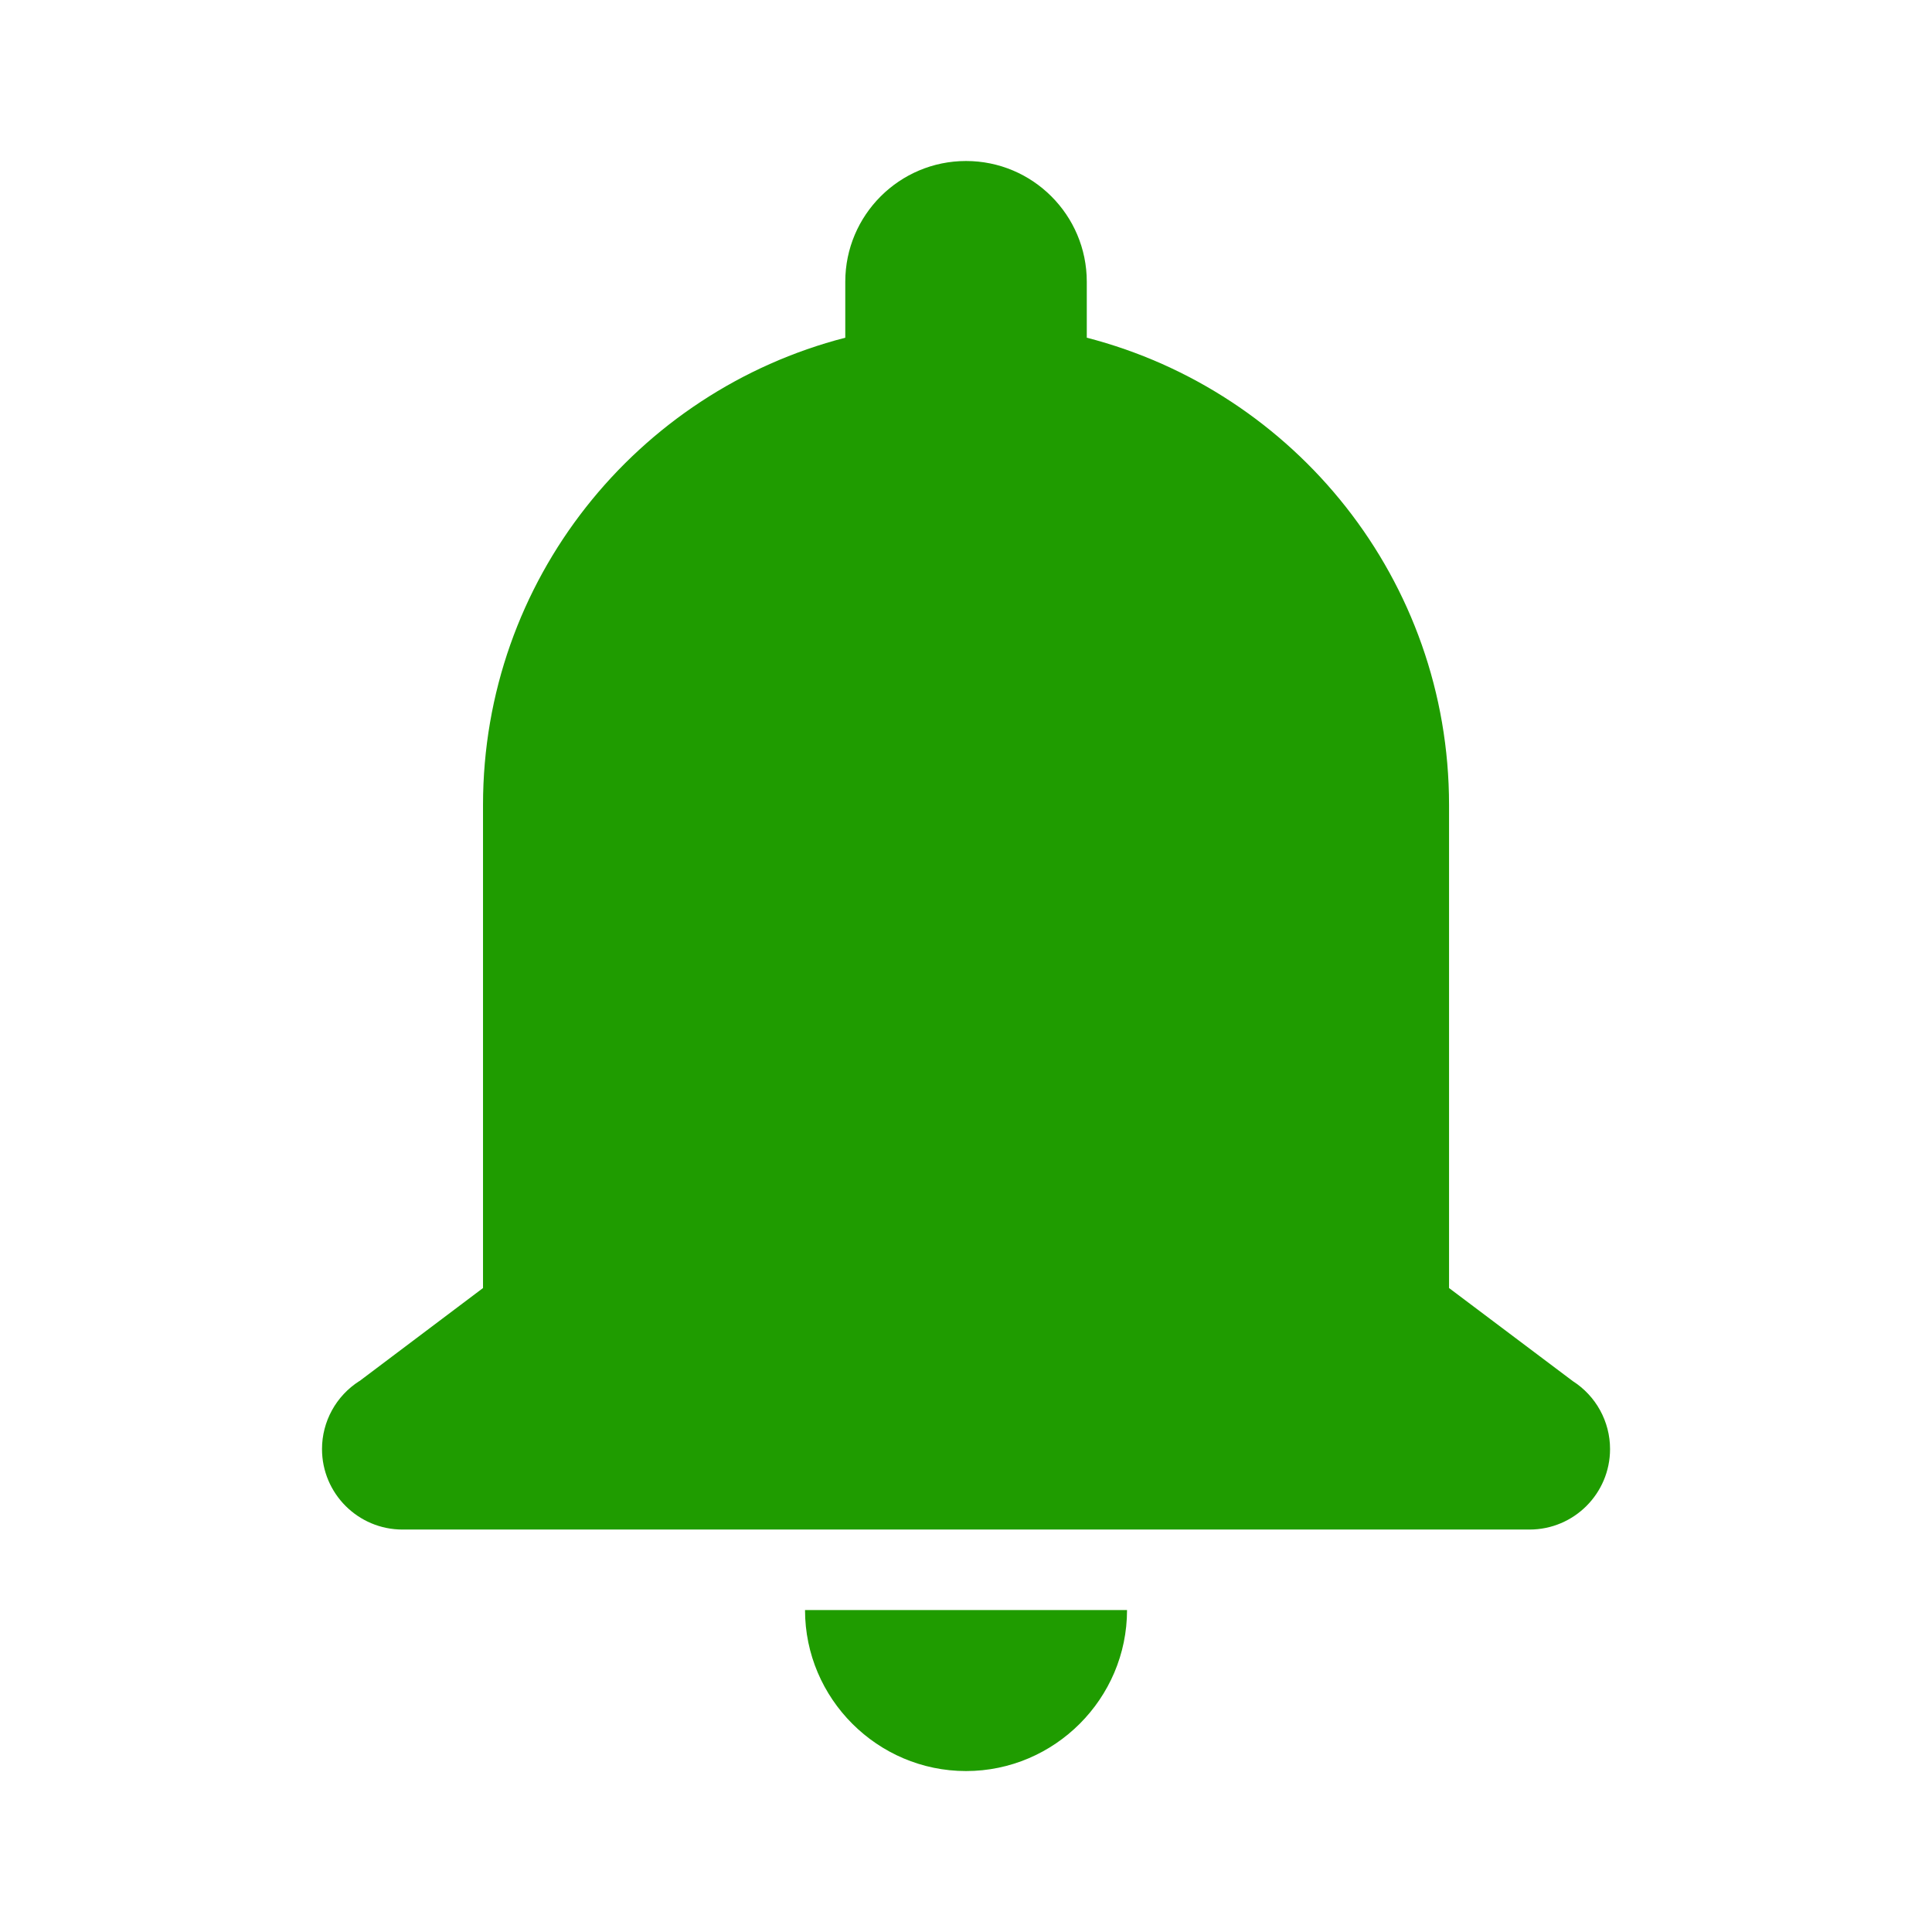 <svg xmlns="http://www.w3.org/2000/svg" x="0px" y="0px" width="100" height="100" viewBox="0,0,256,256">
<g fill="#1f9c00" fill-rule="nonzero" stroke="none" stroke-width="1" stroke-linecap="butt" stroke-linejoin="miter" stroke-miterlimit="10" stroke-dasharray="" stroke-dashoffset="0" font-family="none" font-weight="none" font-size="none" text-anchor="none" style="mix-blend-mode: normal"><g transform="scale(10.667,10.667)"><path d="M12,2c-0.828,0 -1.5,0.672 -1.5,1.5v0.695c-2.587,0.667 -4.5,3.009 -4.5,5.805v6l-1.535,1.156h-0.002c-0.288,0.184 -0.463,0.502 -0.463,0.844c0,0.552 0.448,1 1,1h7h7c0.552,0 1,-0.448 1,-1c0,-0.342 -0.175,-0.66 -0.463,-0.844l-1.537,-1.156v-6c0,-2.795 -1.913,-5.138 -4.5,-5.805v-0.695c0,-0.828 -0.672,-1.5 -1.5,-1.5zM10,20c0,1.1 0.9,2 2,2c1.1,0 2,-0.9 2,-2z"></path></g></g>
</svg>
